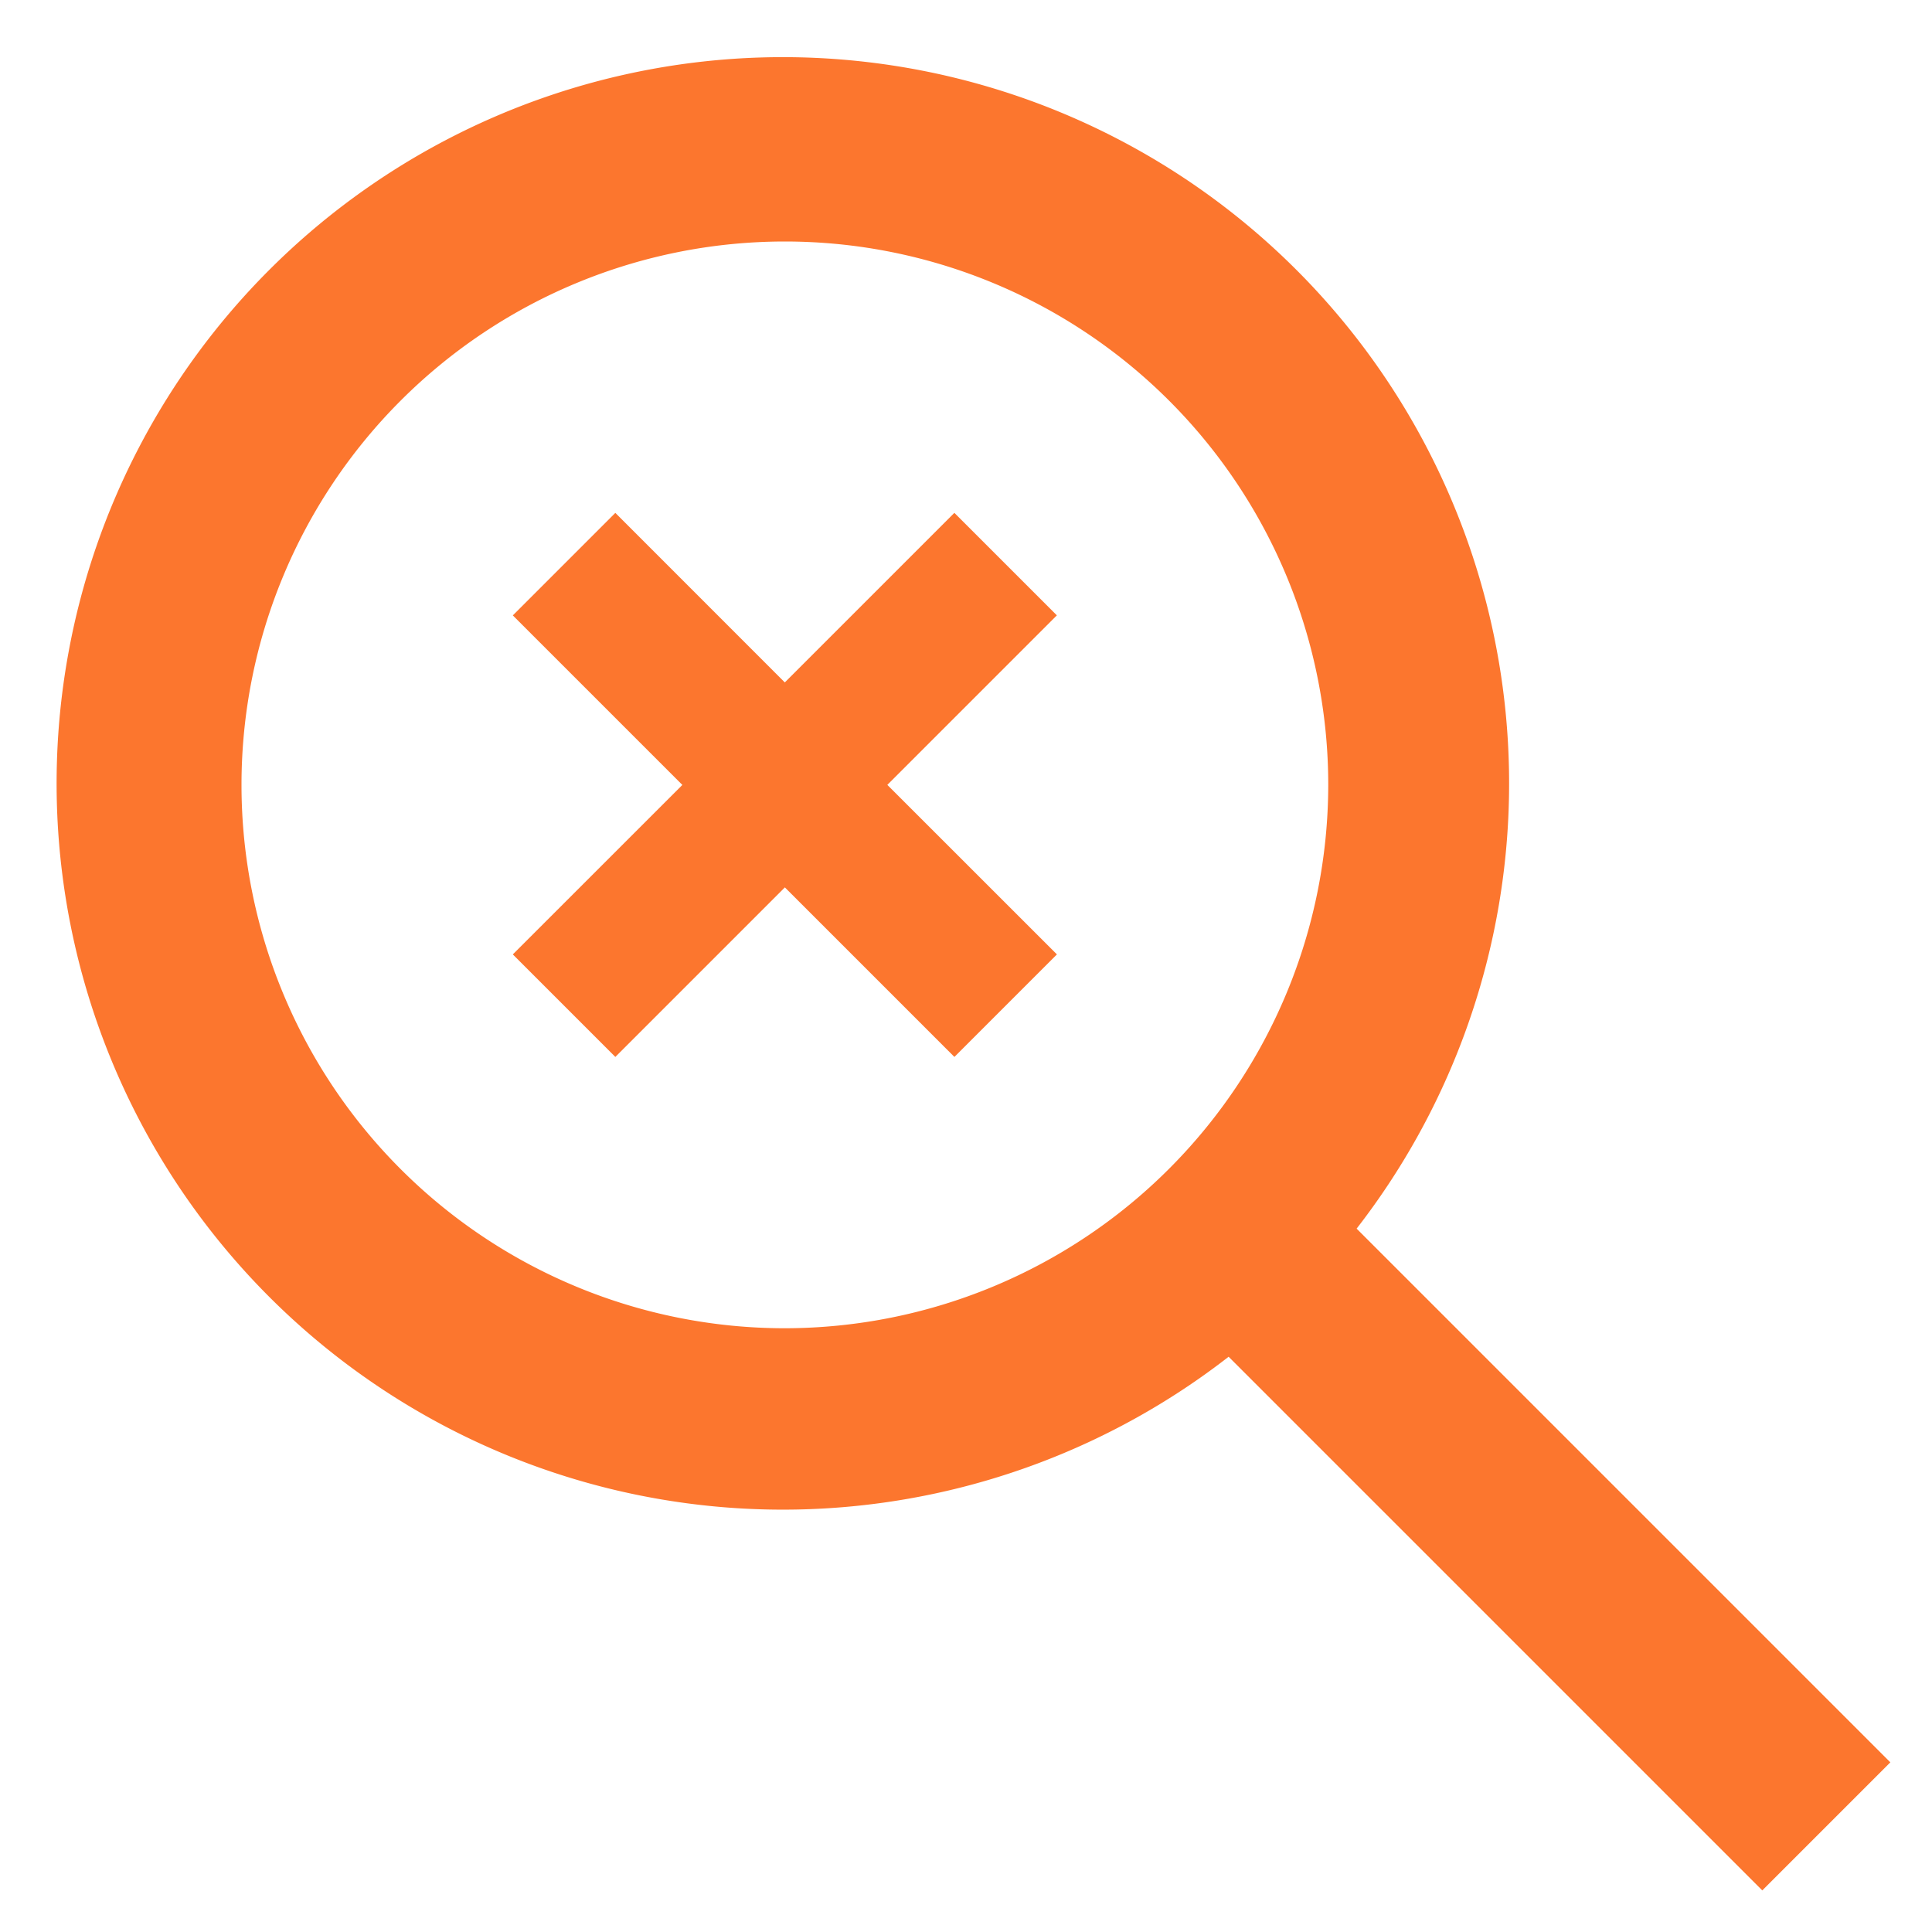 <svg width="32" height="32" fill="none" xmlns="http://www.w3.org/2000/svg"><path d="M22.47 20.35a12.029 12.029 0 10-2.12 2.122l8.839 8.839 2.121-2.121-8.84-8.84zM13 22a9 9 0 119-9 9.01 9.01 0 01-9 9zm2.807-13.505l-2.808 2.808-2.807-2.808-1.698 1.698 2.808 2.808-2.808 2.807 1.698 1.698L13 14.698l2.808 2.808 1.698-1.698L14.697 13l2.808-2.808-1.698-1.698z" fill="#FC762E"/></svg>